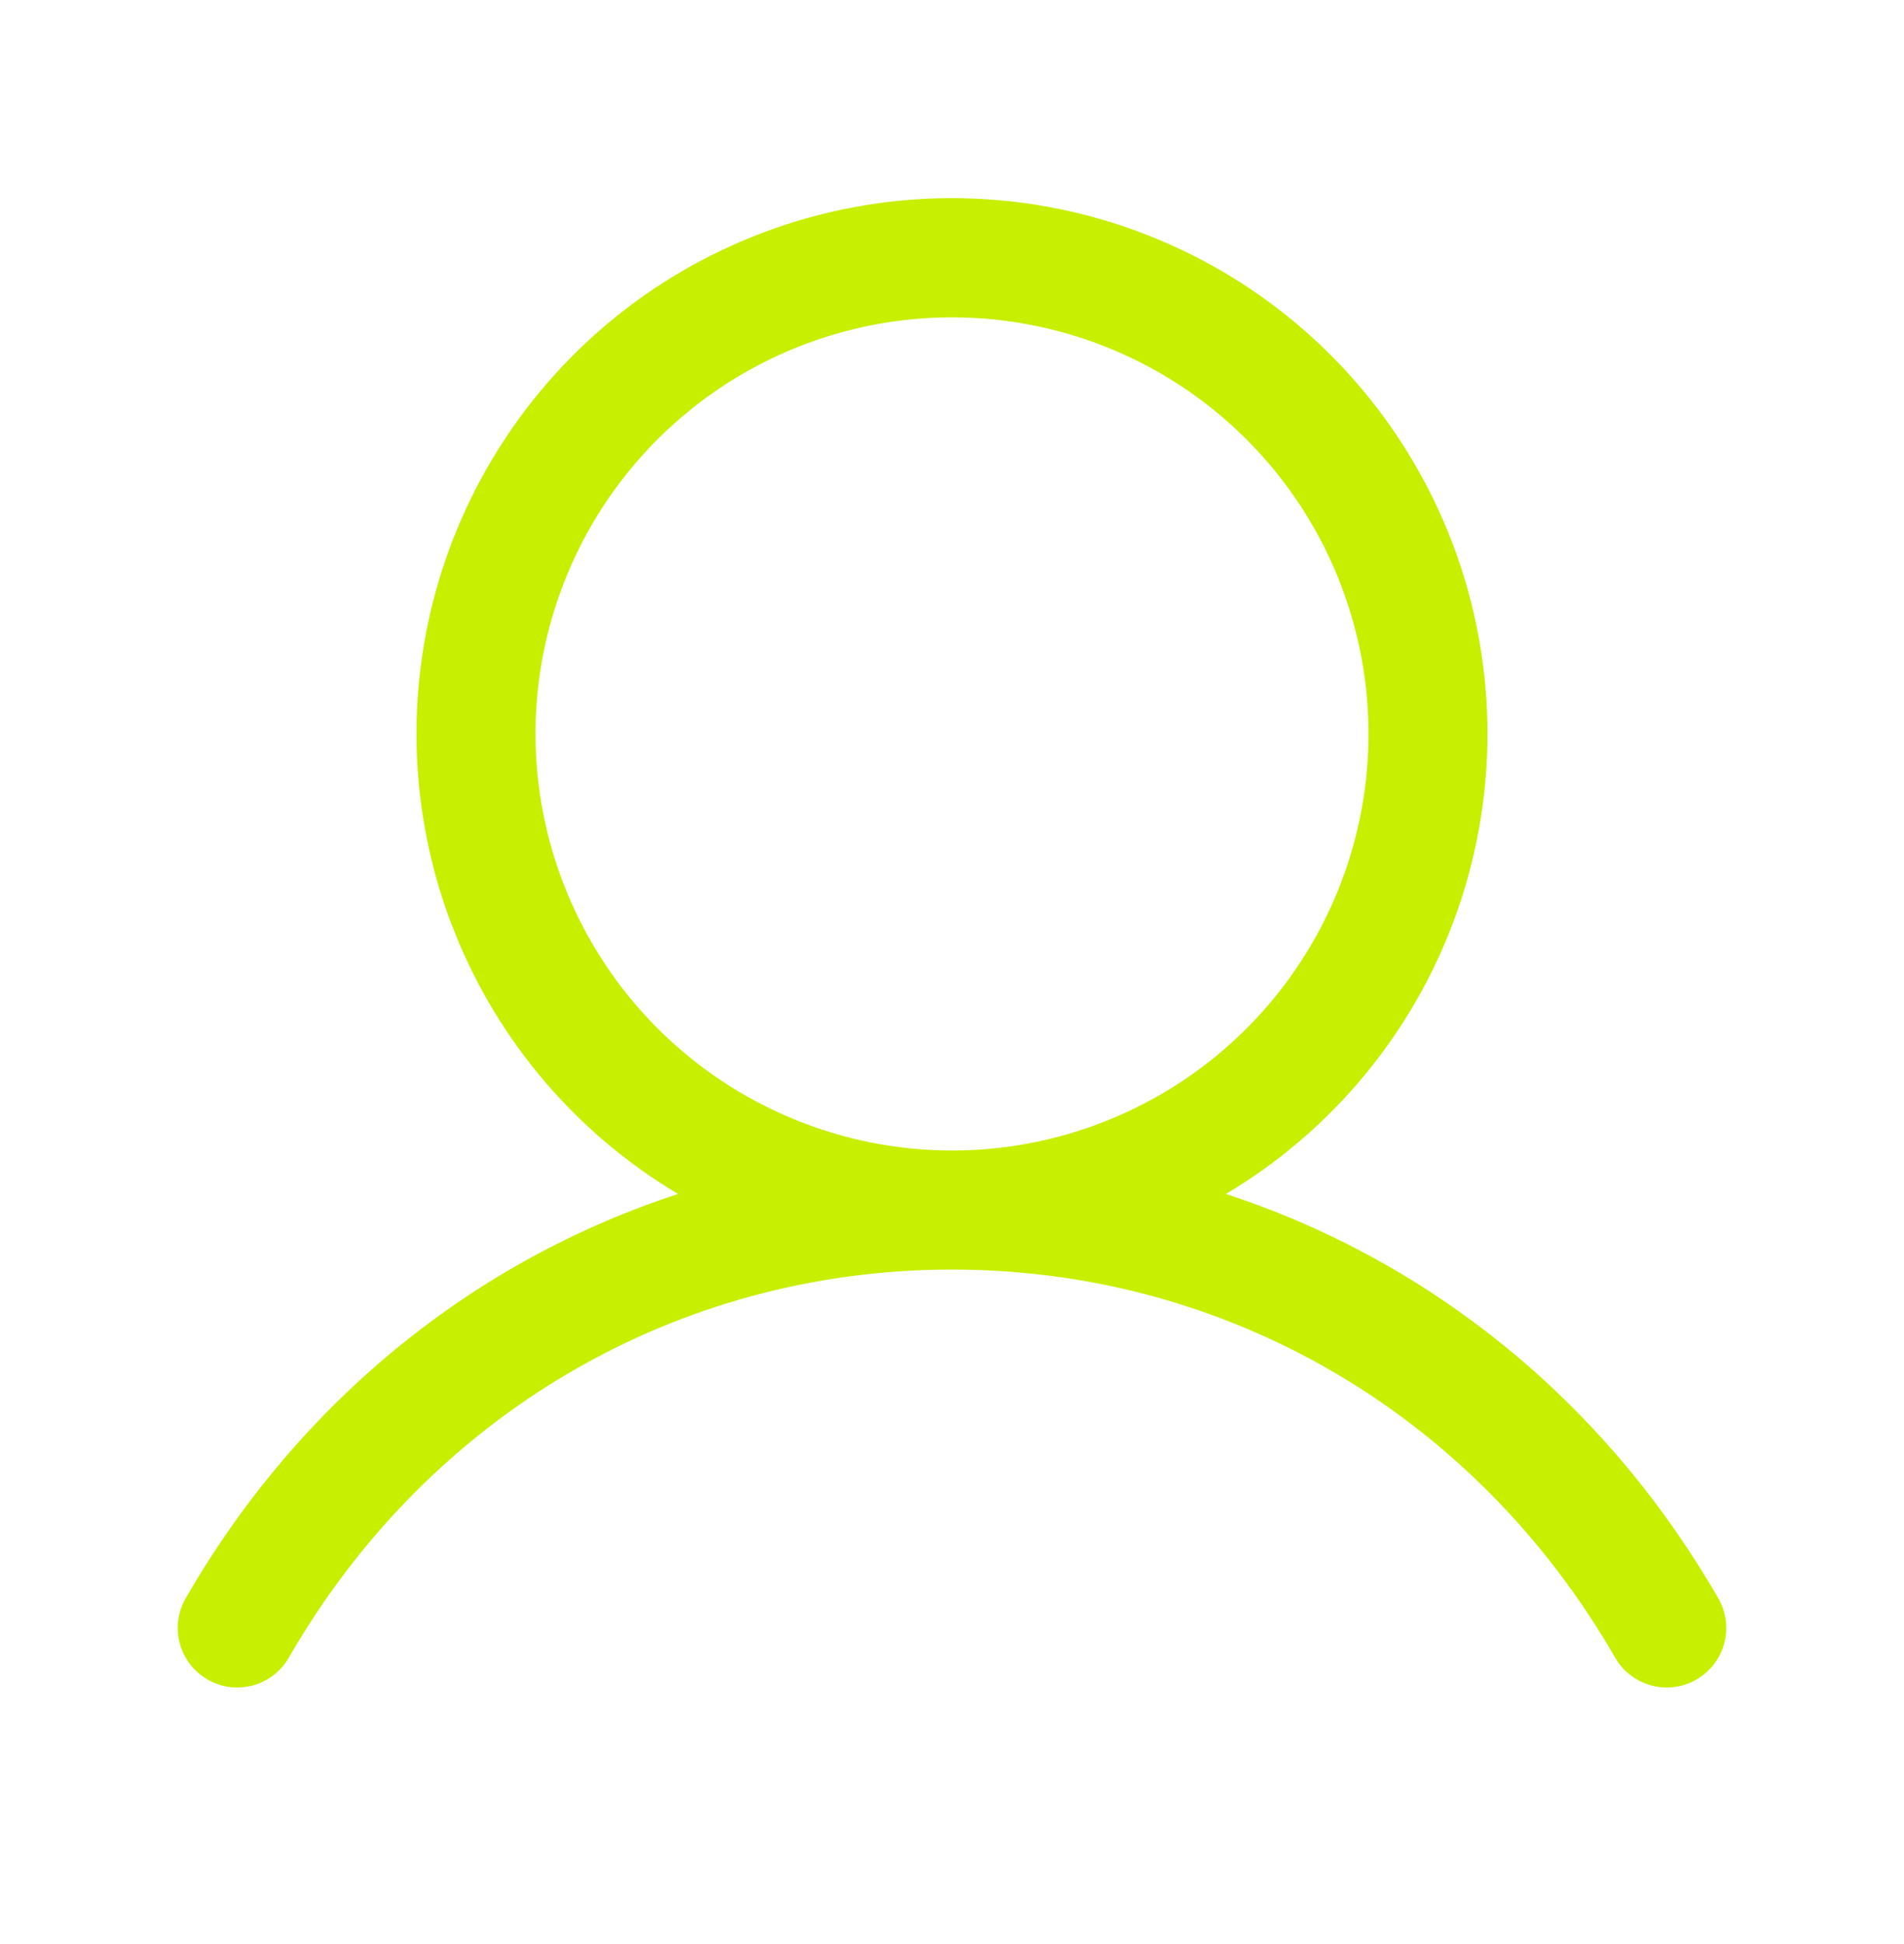 <svg width="48" height="49" viewBox="0 0 48 49" fill="none" xmlns="http://www.w3.org/2000/svg">
<path d="M43.297 40.249C40.442 35.312 36.041 31.772 30.905 30.094C33.446 28.582 35.419 26.278 36.523 23.535C37.627 20.793 37.8 17.764 37.016 14.913C36.232 12.063 34.534 9.548 32.182 7.756C29.831 5.965 26.956 4.994 24 4.994C21.043 4.994 18.169 5.965 15.817 7.756C13.466 9.548 11.768 12.063 10.983 14.913C10.199 17.764 10.372 20.793 11.476 23.535C12.58 26.278 14.554 28.582 17.094 30.094C11.959 31.77 7.558 35.31 4.702 40.249C4.598 40.42 4.528 40.61 4.498 40.808C4.468 41.006 4.478 41.208 4.527 41.402C4.576 41.596 4.664 41.779 4.785 41.938C4.906 42.098 5.057 42.232 5.231 42.332C5.404 42.432 5.596 42.497 5.795 42.522C5.993 42.547 6.195 42.532 6.388 42.477C6.581 42.423 6.761 42.33 6.917 42.205C7.074 42.08 7.204 41.925 7.299 41.749C10.832 35.644 17.075 31.999 24 31.999C30.924 31.999 37.168 35.644 40.7 41.749C40.796 41.925 40.926 42.08 41.082 42.205C41.239 42.33 41.419 42.423 41.612 42.477C41.804 42.532 42.006 42.547 42.205 42.522C42.404 42.497 42.595 42.432 42.769 42.332C42.942 42.232 43.094 42.098 43.215 41.938C43.336 41.779 43.423 41.596 43.472 41.402C43.522 41.208 43.532 41.006 43.502 40.808C43.471 40.61 43.402 40.42 43.297 40.249ZM13.5 18.499C13.5 16.422 14.116 14.393 15.269 12.666C16.423 10.939 18.063 9.593 19.982 8.799C21.9 8.004 24.011 7.796 26.048 8.201C28.085 8.606 29.956 9.606 31.424 11.075C32.893 12.543 33.893 14.414 34.298 16.451C34.703 18.488 34.495 20.599 33.7 22.517C32.906 24.436 31.56 26.076 29.833 27.23C28.107 28.383 26.076 28.999 24 28.999C21.216 28.996 18.547 27.889 16.578 25.921C14.61 23.952 13.503 21.283 13.5 18.499Z" fill="#C7EF00"/>
</svg>
